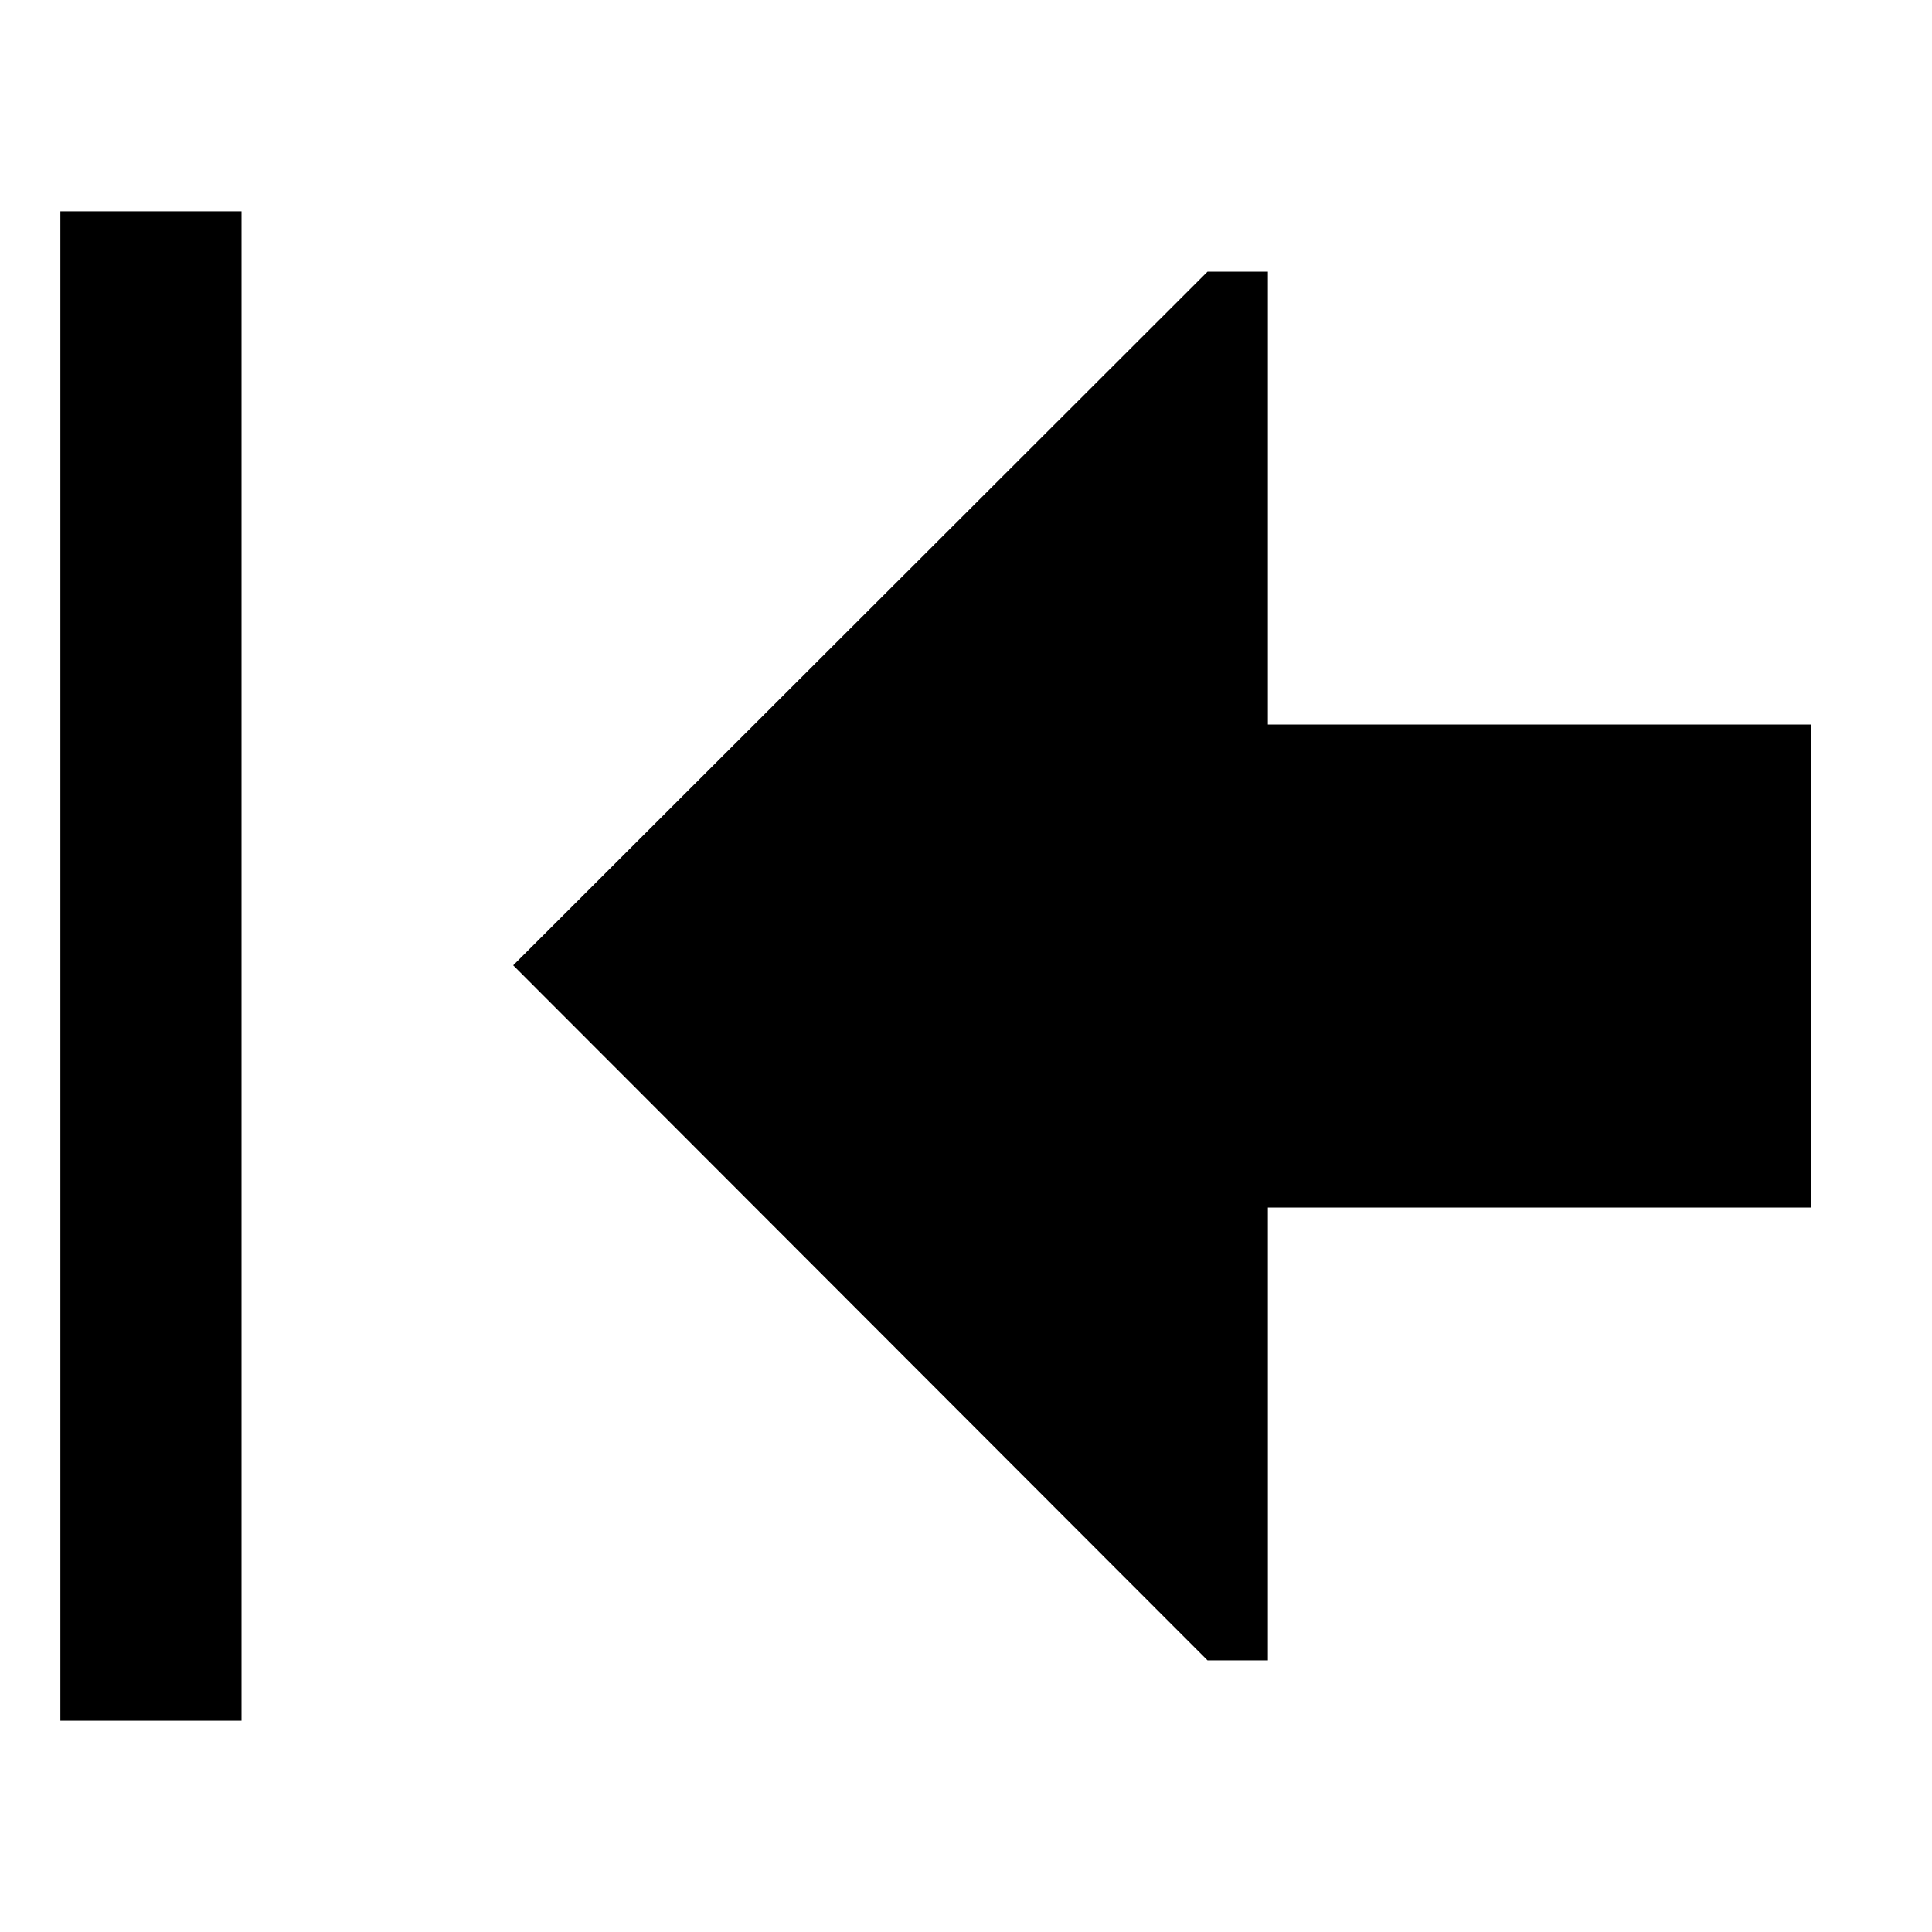 <!-- Generated by IcoMoon.io -->
<svg version="1.1" xmlns="http://www.w3.org/2000/svg" width="64" height="64" viewBox="0 0 64 64">
<title>arrow-thick-to-left</title>
<path d="M40 55h2v-15h18v-16h-18v-15h-2l-23 22.977 23 23.023z"></path>
<path d="M2 7h6v50h-6v-50z"></path>
</svg>
